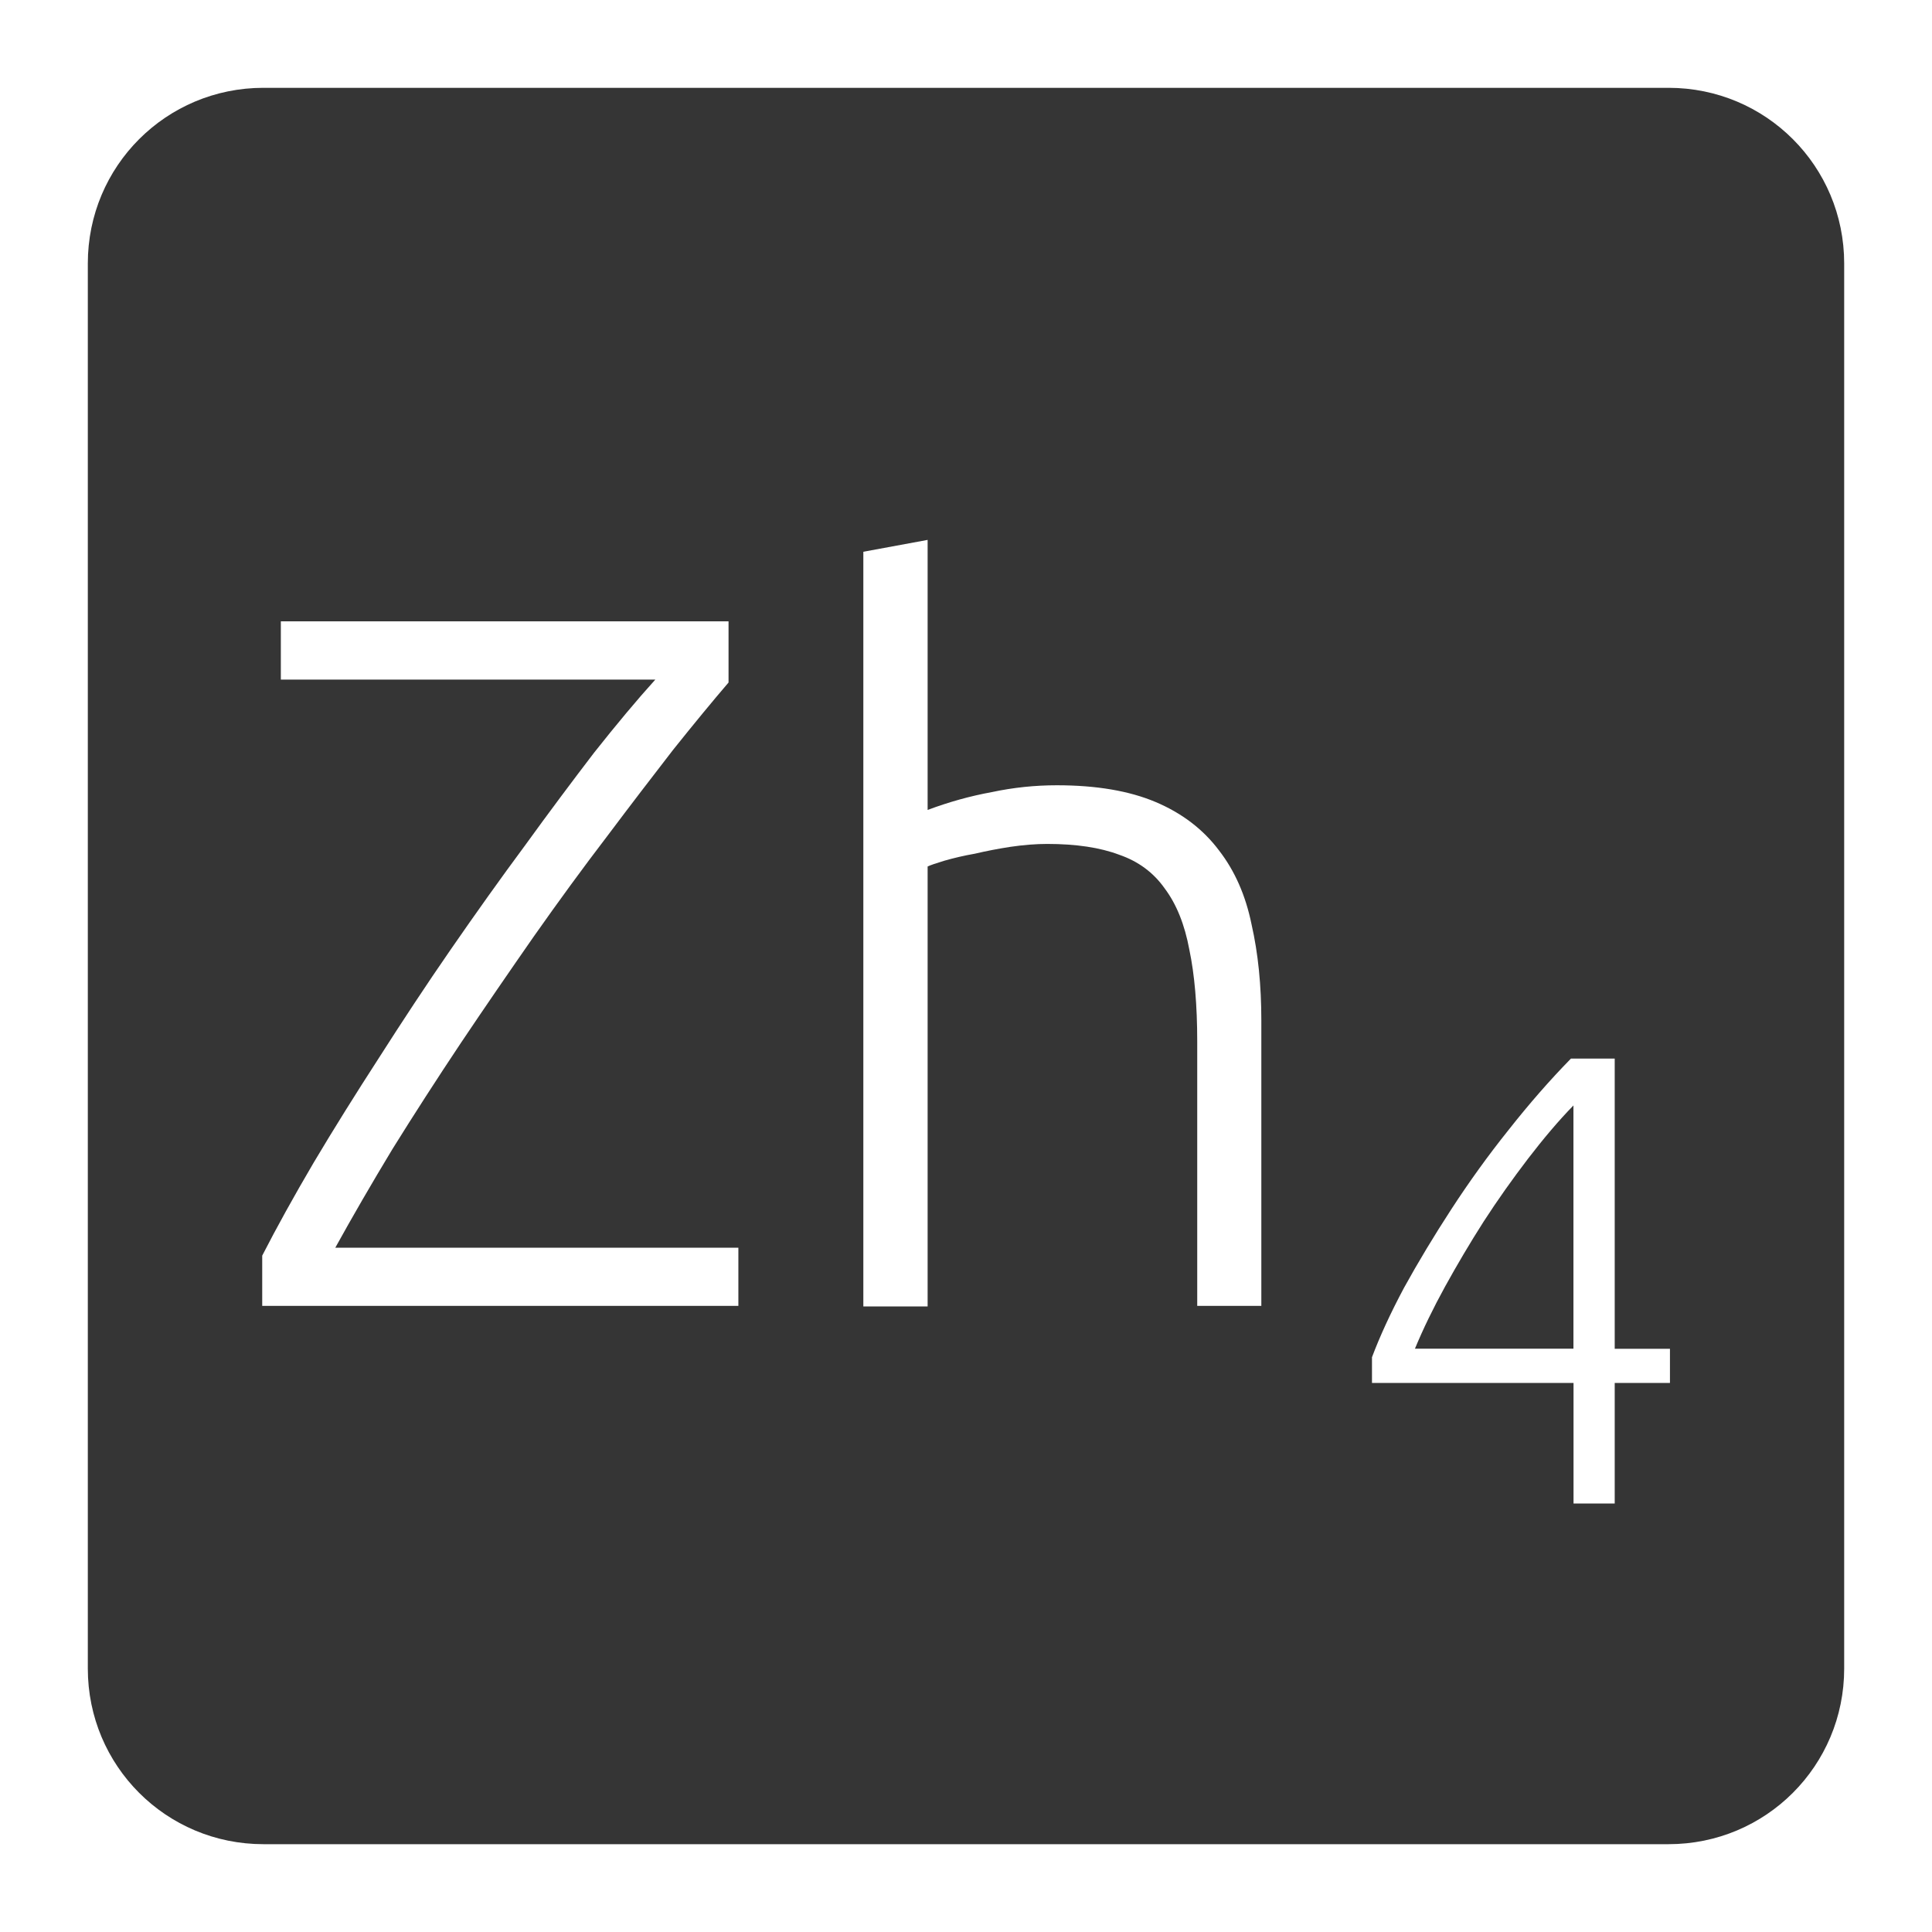 <svg xmlns="http://www.w3.org/2000/svg" viewBox="0 0 22 22">
 <path d="m 3 1 c -1.108 0 -2 0.892 -2 2 l 0 16 c 0 1.108 0.892 2 2 2 l 16 0 c 1.108 0 2 -0.892 2 -2 l 0 -16 c 0 -1.108 -0.892 -2 -2 -2 l -16 0 z m 7.563 5.141 l 0 3.082 c 0.24 -0.09 0.483 -0.158 0.73 -0.203 c 0.248 -0.053 0.495 -0.078 0.742 -0.078 c 0.45 0 0.825 0.064 1.125 0.191 c 0.3 0.127 0.541 0.311 0.721 0.551 c 0.18 0.232 0.304 0.514 0.371 0.844 c 0.075 0.33 0.111 0.694 0.111 1.092 l 0 3.25 l -0.73 0 l 0 -3.01 c 0 -0.412 -0.03 -0.762 -0.09 -1.047 c -0.053 -0.285 -0.146 -0.517 -0.281 -0.697 c -0.127 -0.18 -0.3 -0.308 -0.518 -0.383 c -0.218 -0.082 -0.49 -0.123 -0.82 -0.123 c -0.127 0 -0.268 0.011 -0.418 0.033 c -0.142 0.022 -0.277 0.048 -0.404 0.078 c -0.127 0.022 -0.243 0.05 -0.348 0.08 c -0.098 0.03 -0.161 0.051 -0.191 0.066 l 0 5.01 l -0.732 0 l 0 -8.594 l 0.732 -0.135 z m -7.365 0.934 l 5.098 0 l 0 0.697 c -0.18 0.21 -0.391 0.466 -0.631 0.766 c -0.232 0.3 -0.484 0.628 -0.754 0.988 c -0.27 0.353 -0.547 0.732 -0.832 1.137 c -0.277 0.398 -0.555 0.802 -0.832 1.215 c -0.27 0.405 -0.53 0.808 -0.777 1.205 c -0.24 0.397 -0.457 0.772 -0.652 1.125 l 4.59 0 l 0 0.662 l -5.422 0 l 0 -0.572 c 0.165 -0.322 0.361 -0.676 0.586 -1.059 c 0.232 -0.39 0.48 -0.786 0.742 -1.191 c 0.263 -0.412 0.535 -0.826 0.82 -1.238 c 0.285 -0.412 0.566 -0.807 0.844 -1.182 c 0.277 -0.383 0.54 -0.734 0.787 -1.057 c 0.255 -0.322 0.487 -0.6 0.697 -0.832 l -4.264 0 l 0 -0.664 z m 14.691 4.979 l 0.498 0 l 0 3.305 l 0.629 0 l 0 0.389 l -0.629 0 l 0 1.373 l -0.469 0 l 0 -1.373 l -2.295 0 l 0 -0.293 c 0.088 -0.234 0.209 -0.499 0.365 -0.791 c 0.161 -0.292 0.341 -0.591 0.541 -0.898 c 0.2 -0.307 0.416 -0.608 0.65 -0.9 c 0.234 -0.297 0.47 -0.567 0.709 -0.811 z m 0.029 0.533 c -0.171 0.175 -0.342 0.378 -0.518 0.607 c -0.175 0.229 -0.345 0.468 -0.506 0.717 c -0.156 0.244 -0.301 0.49 -0.438 0.738 c -0.137 0.249 -0.251 0.485 -0.344 0.709 l 1.805 0 l 0 -2.771 z" style="fill:#353535;fill-opacity:1"/>
</svg>
